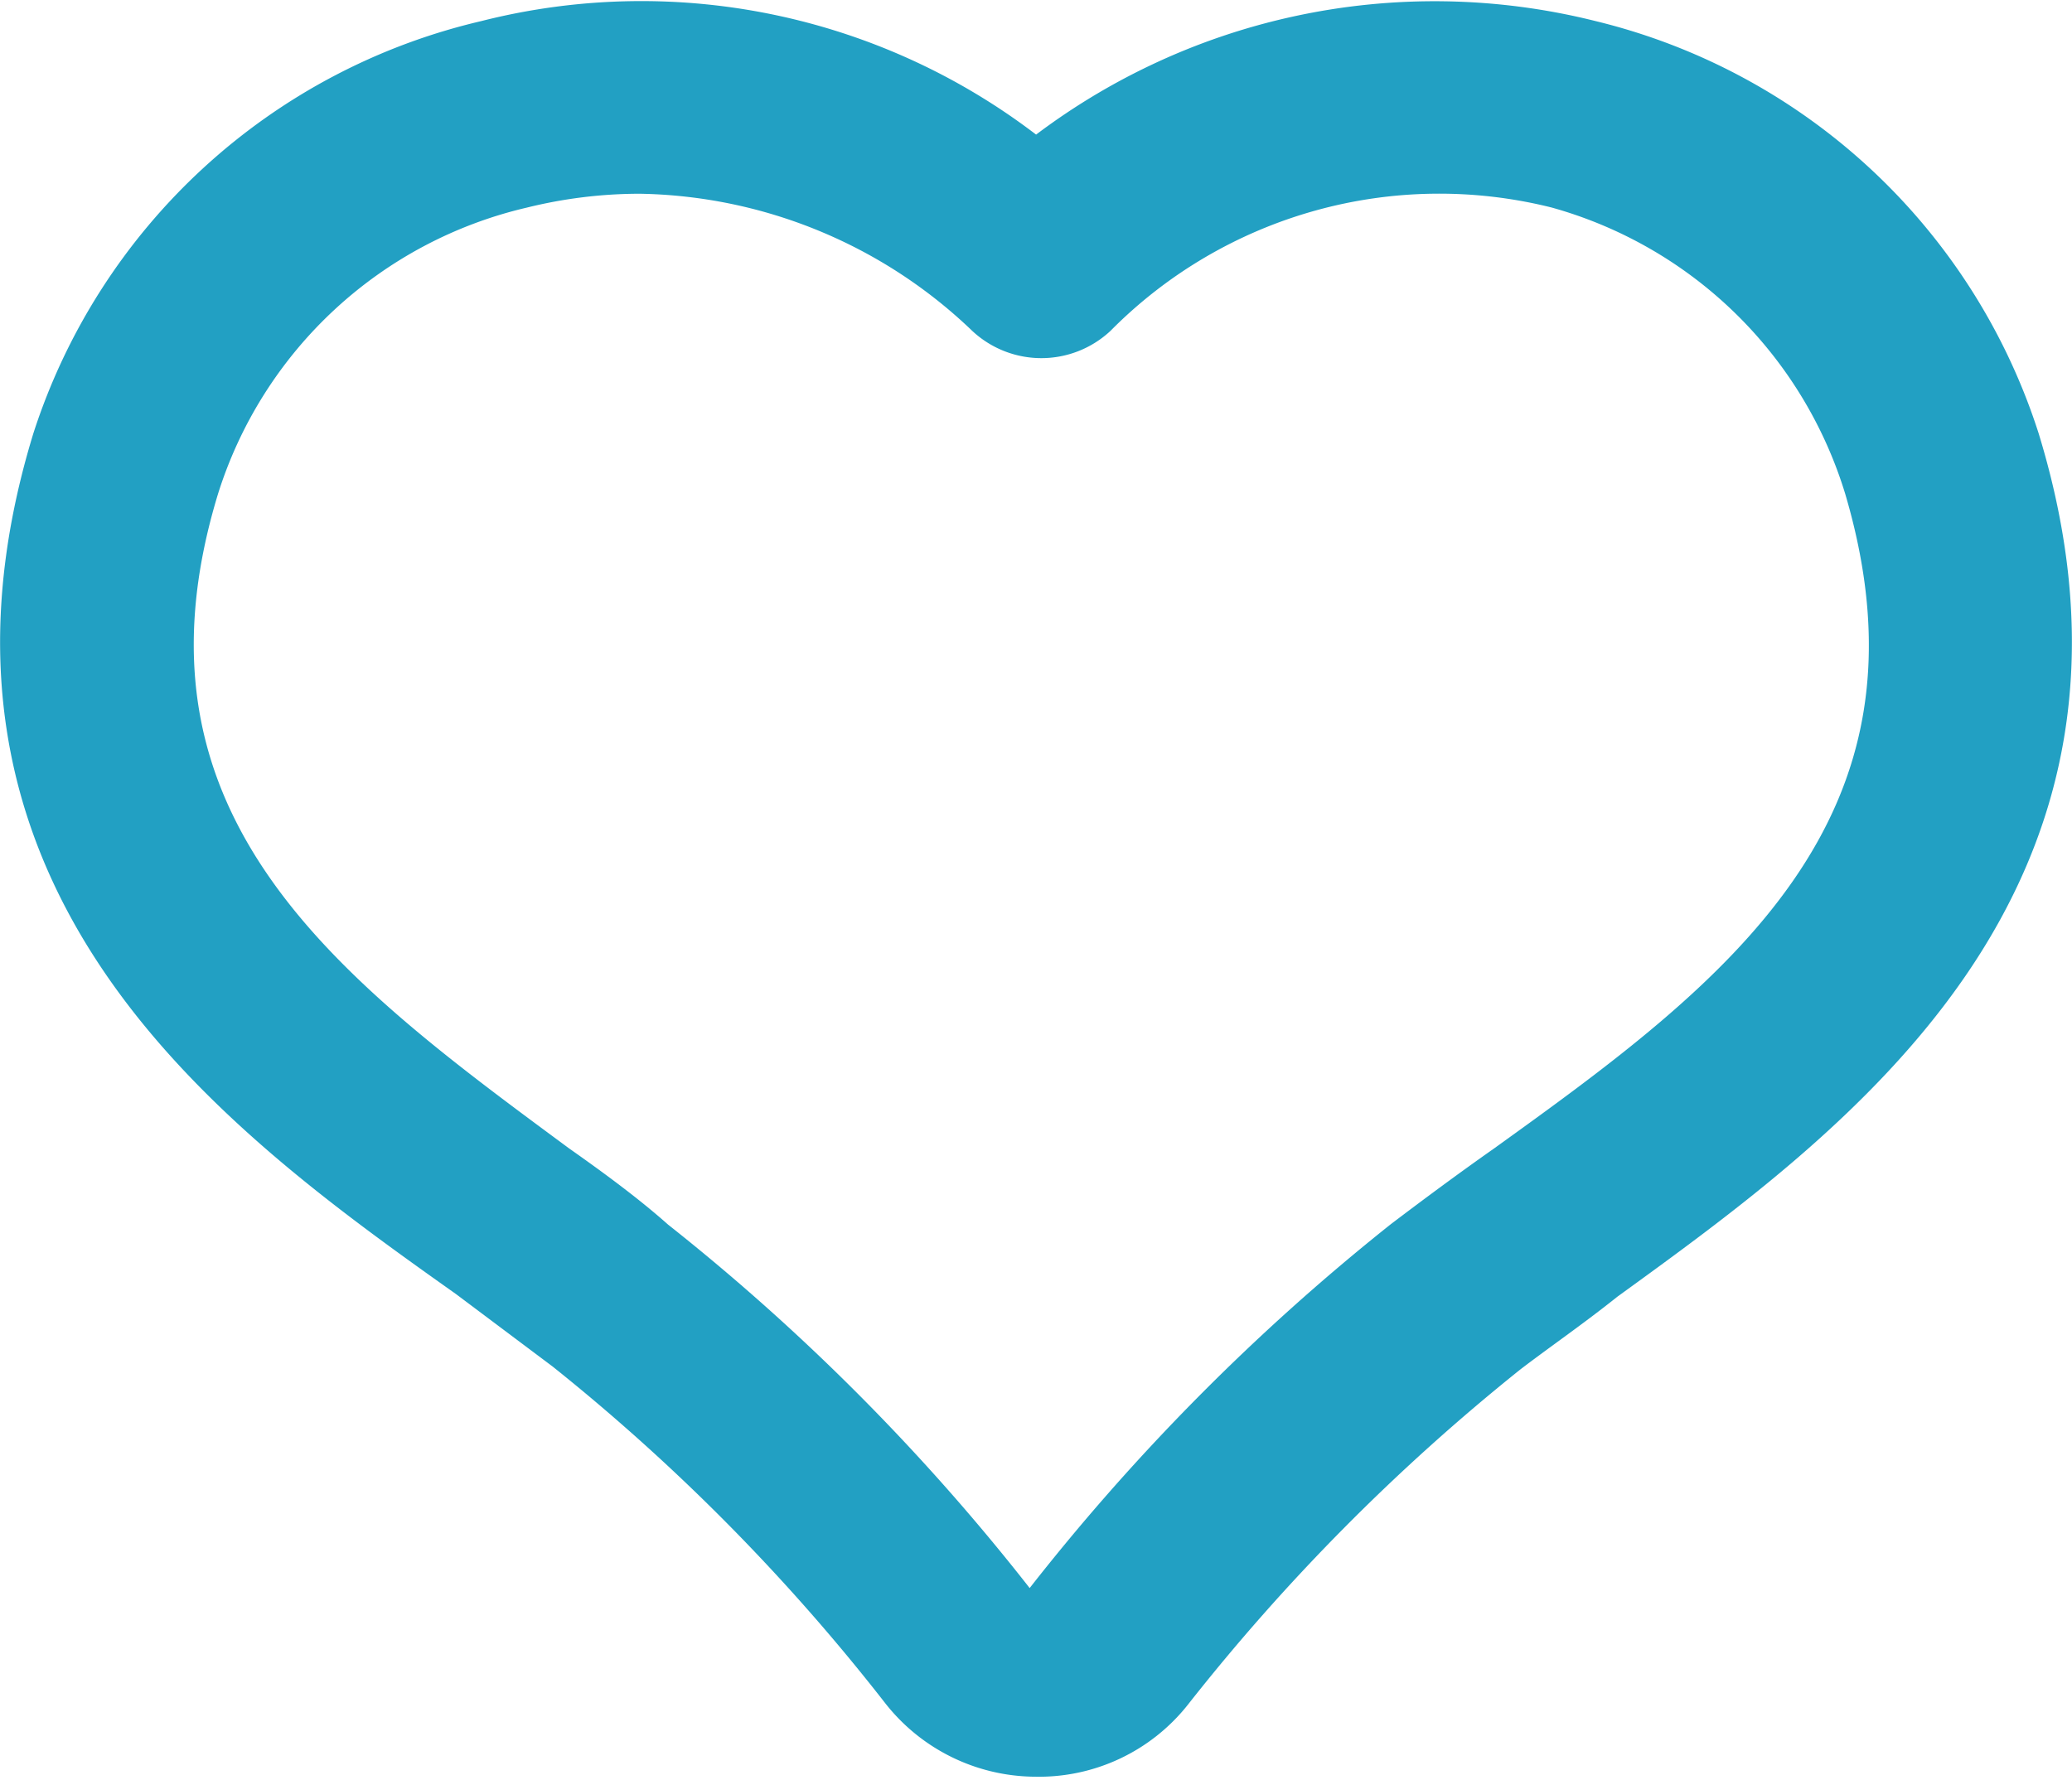 <svg xmlns="http://www.w3.org/2000/svg" viewBox="0 0 21.28 18.28"><defs><style>.cls-1{fill:#22a0c3;stroke:#22a0c3;stroke-width:0.5px;}</style></defs><title>Spread the Sauce Icon</title><g id="Layer_2" data-name="Layer 2"><g id="Layer_1-2" data-name="Layer 1"><g id="App"><g id="Profile"><g id="Group-5"><g id="noun_1917944_cc" data-name="noun 1917944 cc"><path id="Shape" class="cls-1" d="M10.64,18a1.72,1.72,0,0,1-1.36-.67,21,21,0,0,0-3.45-3.49l-1-.75C2.46,11.41-.8,9.05.58,4.53A6.1,6.1,0,0,1,5,.46,6.43,6.43,0,0,1,10.64,1.7,6.55,6.55,0,0,1,16.33.46,6.1,6.1,0,0,1,20.7,4.53c1.38,4.52-1.88,6.88-4.24,8.59-.35.28-.7.52-1,.75A21.44,21.44,0,0,0,12,17.36,1.7,1.7,0,0,1,10.64,18ZM6.57,1.74a5.09,5.09,0,0,0-1.22.15A4.61,4.61,0,0,0,2,5c-1.07,3.51,1.36,5.27,3.7,7,.37.26.72.52,1,.77a22,22,0,0,1,3.72,3.75.15.15,0,0,0,.15.07.23.23,0,0,0,.16-.07,22.25,22.25,0,0,1,3.71-3.75c.33-.25.68-.51,1.05-.77,2.35-1.69,4.75-3.45,3.7-7A4.63,4.63,0,0,0,16,1.89a5,5,0,0,0-4.77,1.33.79.79,0,0,1-1.07,0A5.3,5.3,0,0,0,6.57,1.74Z"/></g></g></g></g></g></g></svg>